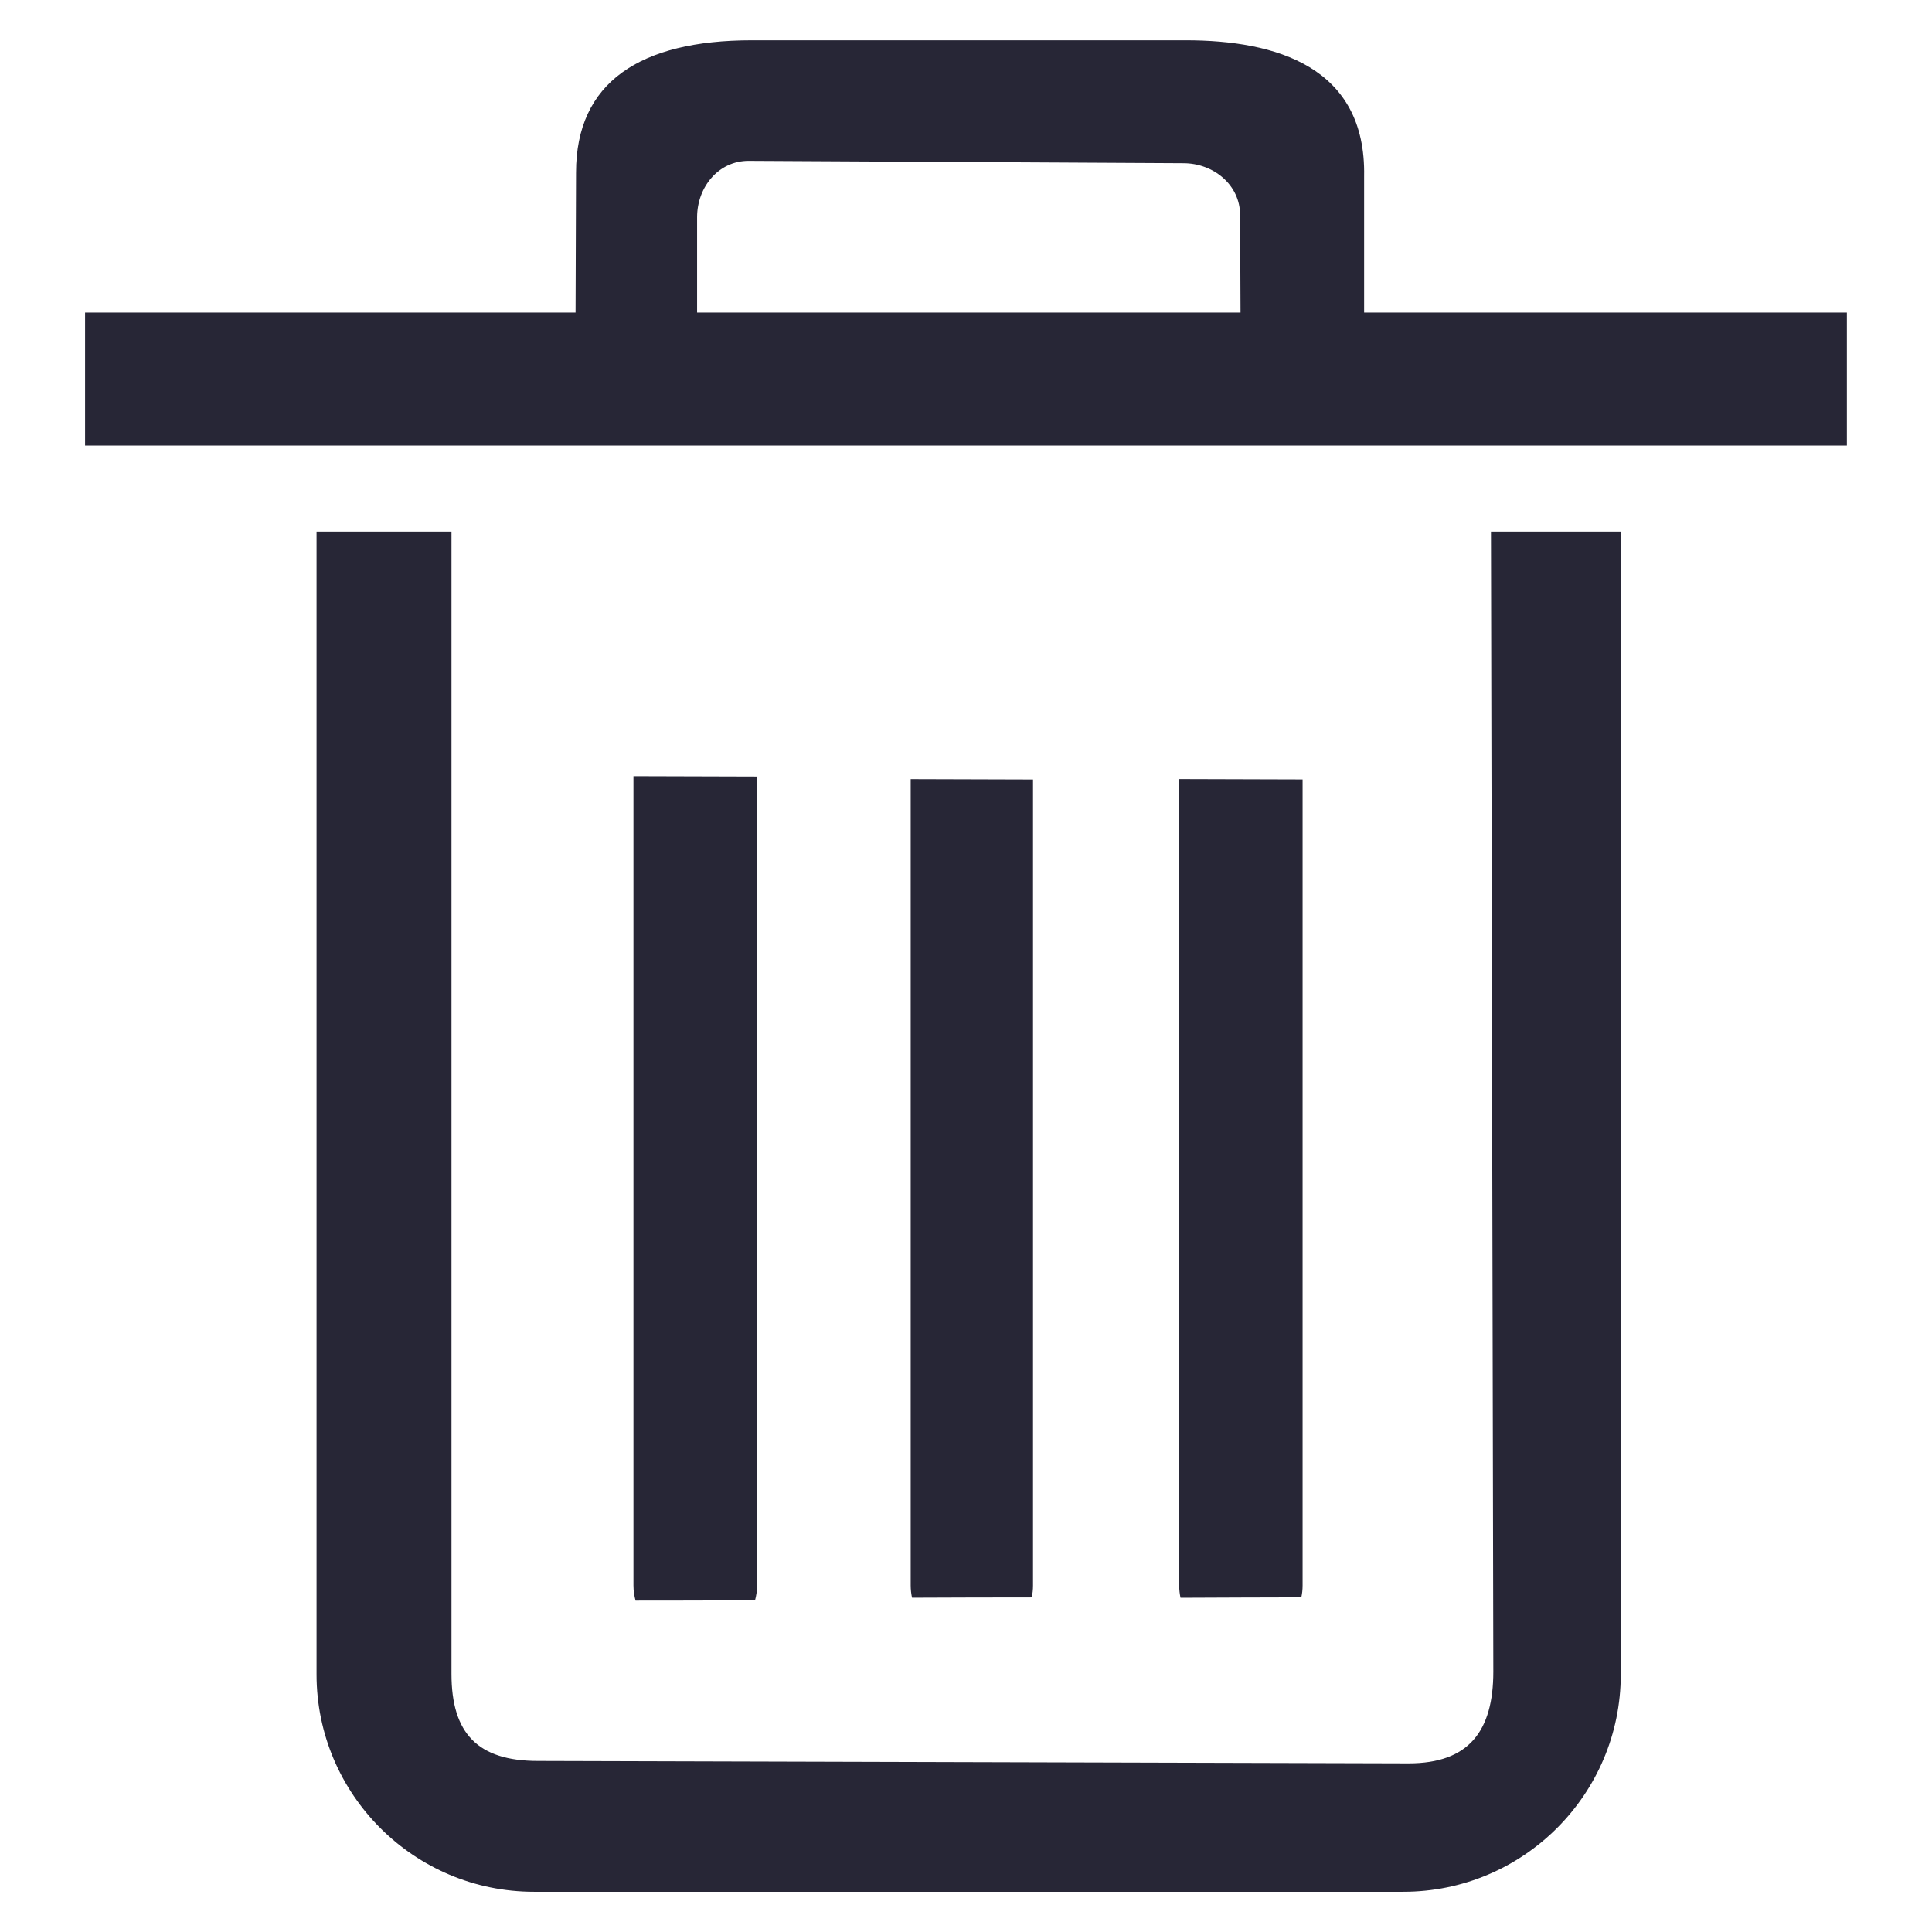 <?xml version="1.0" standalone="no"?><!DOCTYPE svg PUBLIC "-//W3C//DTD SVG 1.1//EN" "http://www.w3.org/Graphics/SVG/1.1/DTD/svg11.dtd"><svg t="1710423609613" class="icon" viewBox="0 0 1024 1024" version="1.1" xmlns="http://www.w3.org/2000/svg" p-id="1477" xmlns:xlink="http://www.w3.org/1999/xlink" width="200" height="200"><path d="M790.24 281.76l1.248 604.192c0 31.712-13.088 48.672-44.896 48.672l-461.504-1.28c-31.776 0-45.792-14.496-45.792-46.144l0-605.44-71.52 0 0 605.728c0 63.552 51.712 115.2 115.232 115.2l460.8 0c63.552 0 115.232-51.68 115.232-115.2l0-605.728-68.864 0zM335.744 411.392l0 428.928c0 2.784 0.416 5.472 1.12 8.032 21.088 0 42.208-0.032 63.328-0.192 0.672-2.464 1.088-5.152 1.088-7.84l0-428.736c-21.856-0.096-43.68-0.16-65.536-0.192l0 0zM624.992 412.928l0 427.424c0 2.208 0.256 4.384 0.704 6.496 21.344-0.128 42.72-0.16 64.032-0.224 0.448-2.048 0.672-4.096 0.672-6.336l0-427.168c-21.792-0.032-43.616-0.096-65.408-0.192l0 0zM978.912 165.664l-255.904 0 0-72.192c1.12-58.112-46.752-72.128-94.528-72.128l-229.952 0c-59.36 0-93.216 22.304-93.216 70.112l-0.256 74.208-259.968 0 0 70.496 933.792 0 0-70.496 0.032 0zM657.504 165.664l-288.032 0 0-50.496c0-16 11.296-29.92 27.296-29.92l230.432 1.248c16 0 30.08 11.488 30.08 27.488l0.224 51.68zM482.688 412.96l0 427.36c0 2.208 0.256 4.416 0.704 6.496 21.152-0.096 42.304-0.16 63.456-0.16 0.448-2.08 0.672-4.096 0.672-6.336l0-427.168c-21.632-0.032-43.232-0.096-64.864-0.192l0 0z" fill="#272636" p-id="1478"></path></svg>